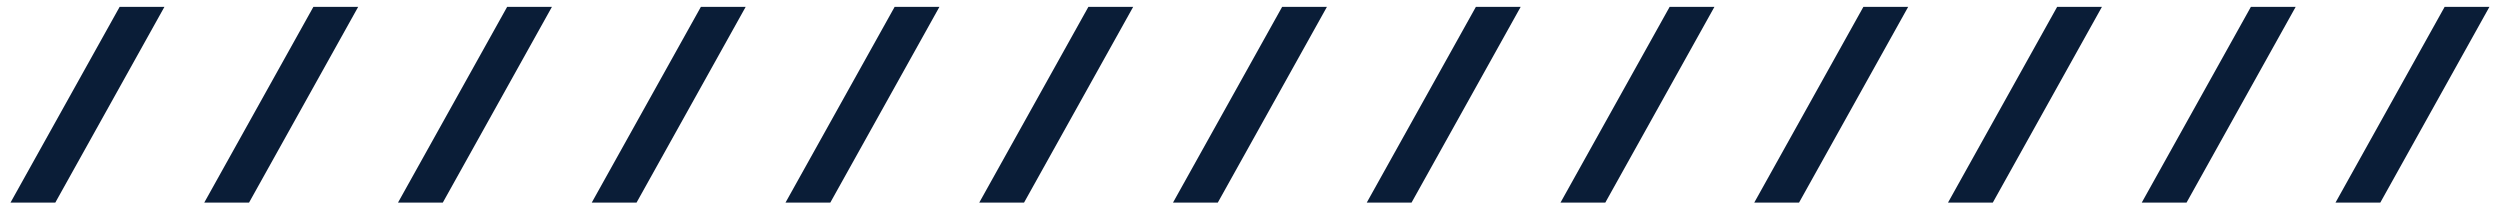 <svg xmlns="http://www.w3.org/2000/svg" width="225" height="19" viewBox="0 0 225 19" fill="none"><path d="M14.797 0.621L4.977 18.234H0.945L10.766 0.621H14.797ZM32.234 0.621L22.414 18.234H18.383L28.203 0.621H32.234ZM49.672 0.621L39.852 18.234H35.82L45.641 0.621H49.672ZM67.109 0.621L57.289 18.234H53.258L63.078 0.621H67.109ZM84.547 0.621L74.727 18.234H70.695L80.516 0.621H84.547ZM101.984 0.621L92.164 18.234H88.133L97.953 0.621H101.984ZM119.422 0.621L109.602 18.234H105.57L115.391 0.621H119.422ZM136.859 0.621L127.039 18.234H123.008L132.828 0.621H136.859ZM154.297 0.621L144.477 18.234H140.445L150.266 0.621H154.297ZM171.734 0.621L161.914 18.234H157.883L167.703 0.621H171.734ZM189.172 0.621L179.352 18.234H175.32L185.141 0.621H189.172ZM206.609 0.621L196.789 18.234H192.758L202.578 0.621H206.609ZM224.047 0.621L214.227 18.234H210.195L220.016 0.621H224.047Z" fill="#0A1D37"></path></svg>